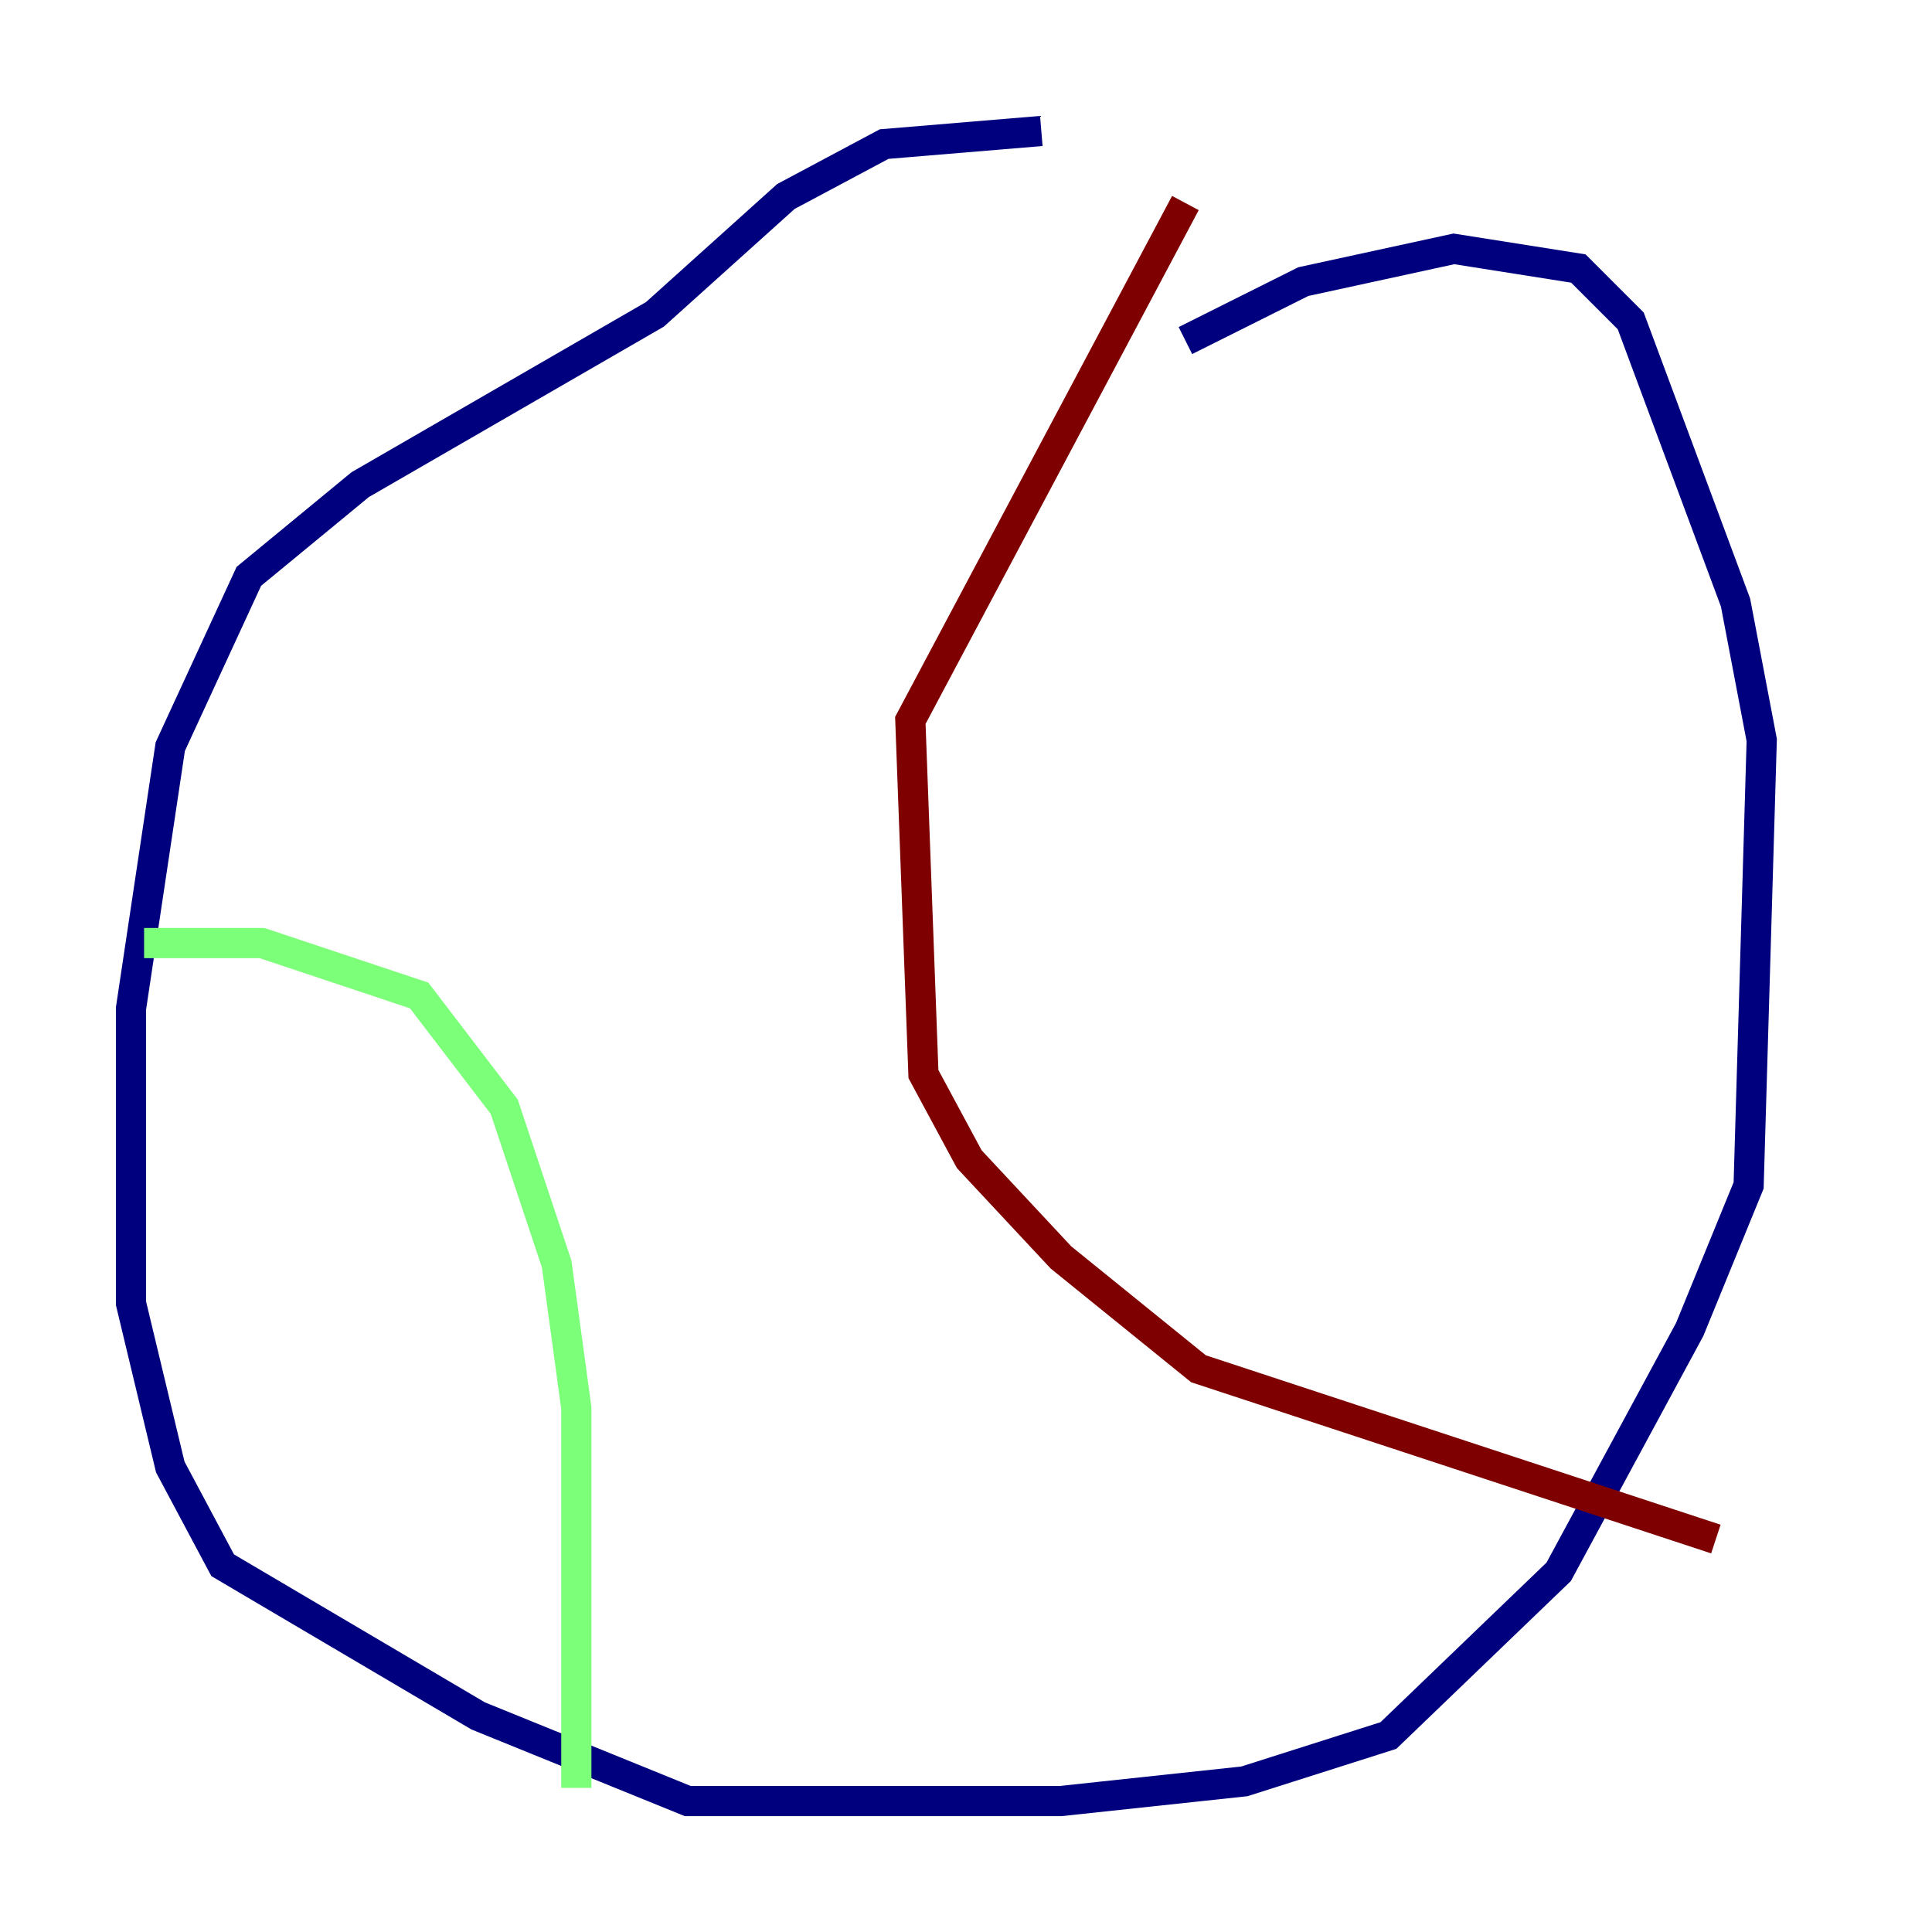 <?xml version="1.0" encoding="utf-8" ?>
<svg baseProfile="tiny" height="128" version="1.2" viewBox="0,0,128,128" width="128" xmlns="http://www.w3.org/2000/svg" xmlns:ev="http://www.w3.org/2001/xml-events" xmlns:xlink="http://www.w3.org/1999/xlink"><defs /><polyline fill="none" points="68.99,8.678 58.576,9.546 52.068,13.017 43.39,20.827 23.864,32.108 16.488,38.183 11.281,49.464 8.678,66.82 8.678,86.346 11.281,97.193 14.752,103.702 31.675,113.681 45.559,119.322 70.291,119.322 82.441,118.02 91.986,114.983 103.268,104.136 111.946,88.081 115.851,78.536 116.719,49.031 114.983,39.919 108.041,21.261 104.57,17.79 96.325,16.488 86.346,18.658 78.536,22.563" stroke="#00007f" stroke-width="2" /><polyline fill="none" points="9.546,62.481 17.356,62.481 27.77,65.953 33.41,73.329 36.881,83.742 38.183,93.288 38.183,118.454" stroke="#7cff79" stroke-width="2" /><polyline fill="none" points="78.536,13.451 60.312,47.729 61.18,71.159 64.217,76.8 70.291,83.308 79.403,90.685 113.681,101.966" stroke="#7f0000" stroke-width="2" /></svg>